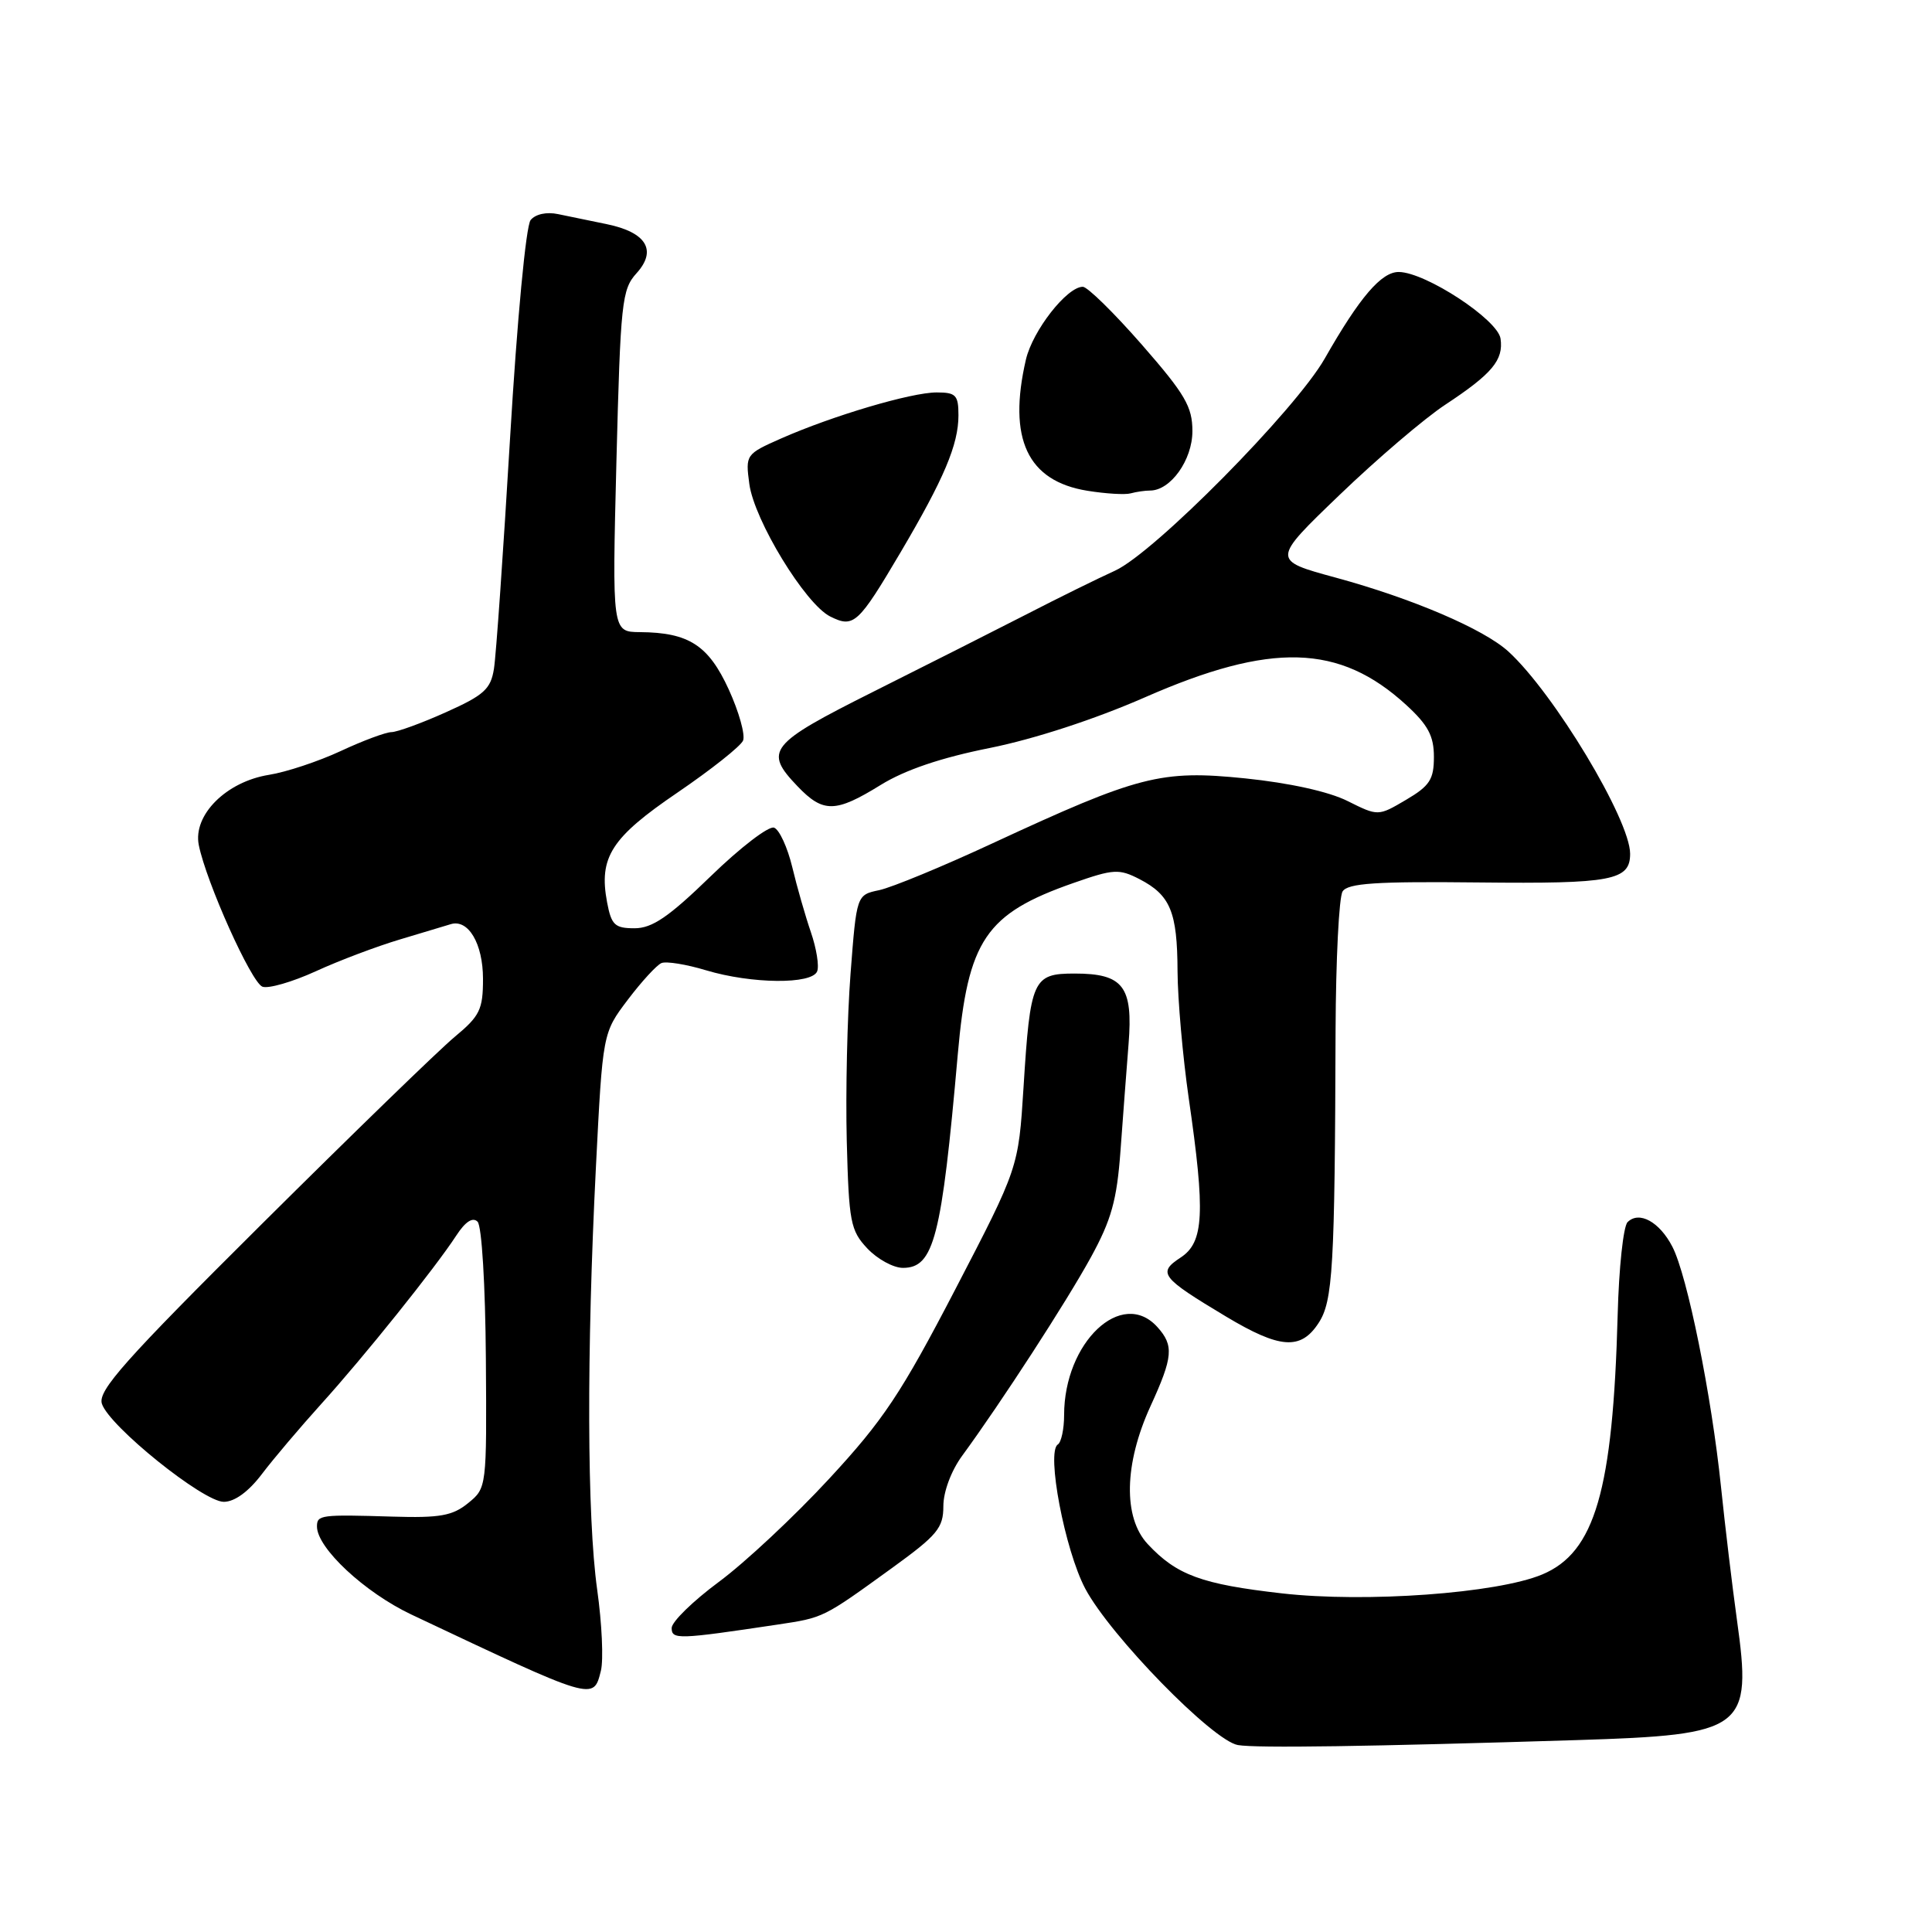<?xml version="1.0" encoding="UTF-8" standalone="no"?>
<!DOCTYPE svg PUBLIC "-//W3C//DTD SVG 1.1//EN" "http://www.w3.org/Graphics/SVG/1.1/DTD/svg11.dtd" >
<svg xmlns="http://www.w3.org/2000/svg" xmlns:xlink="http://www.w3.org/1999/xlink" version="1.1" viewBox="0 0 256 256">
 <g >
 <path fill="currentColor"
d=" M 209.00 230.57 C 231.25 229.87 232.18 229.17 230.15 214.62 C 229.53 210.15 228.58 202.22 228.04 197.00 C 226.79 184.90 223.58 169.02 221.60 165.20 C 219.90 161.90 217.19 160.41 215.66 161.94 C 215.10 162.50 214.51 168.02 214.35 174.22 C 213.72 197.54 211.34 205.71 204.34 208.63 C 198.35 211.13 180.98 212.39 169.86 211.13 C 159.21 209.92 155.92 208.71 152.08 204.60 C 148.80 201.09 148.95 193.98 152.44 186.34 C 155.44 179.79 155.57 178.29 153.35 175.83 C 148.64 170.63 141.00 177.87 141.00 187.51 C 141.00 189.36 140.62 191.11 140.17 191.40 C 138.61 192.36 141.10 205.40 143.80 210.50 C 147.12 216.75 160.69 230.65 164.03 231.23 C 166.49 231.65 181.39 231.43 209.00 230.57 Z  M 79.62 221.39 C 79.98 219.95 79.76 215.12 79.13 210.64 C 77.78 200.97 77.72 179.27 78.96 154.69 C 79.86 136.87 79.86 136.87 83.18 132.48 C 85.01 130.06 87.02 127.87 87.65 127.61 C 88.29 127.35 90.95 127.78 93.56 128.57 C 99.59 130.38 107.61 130.46 108.28 128.70 C 108.56 127.99 108.18 125.66 107.45 123.53 C 106.72 121.40 105.60 117.51 104.98 114.90 C 104.35 112.29 103.27 109.93 102.57 109.67 C 101.88 109.40 98.10 112.29 94.19 116.09 C 88.61 121.51 86.42 123.00 84.08 123.00 C 81.46 123.00 81.01 122.57 80.44 119.55 C 79.32 113.59 80.99 110.99 89.77 105.02 C 94.23 101.98 98.14 98.88 98.46 98.13 C 98.77 97.37 97.92 94.33 96.57 91.37 C 93.88 85.50 91.28 83.81 84.80 83.76 C 81.11 83.73 81.11 83.73 81.68 61.11 C 82.22 40.02 82.40 38.35 84.34 36.21 C 87.10 33.17 85.65 30.78 80.39 29.70 C 78.25 29.26 75.35 28.66 73.94 28.37 C 72.43 28.05 70.95 28.37 70.31 29.16 C 69.69 29.92 68.52 42.36 67.59 58.00 C 66.69 73.12 65.73 86.91 65.45 88.62 C 65.03 91.30 64.13 92.12 59.10 94.37 C 55.88 95.82 52.63 97.00 51.87 97.01 C 51.12 97.02 48.09 98.14 45.14 99.52 C 42.19 100.89 37.92 102.31 35.64 102.67 C 29.97 103.58 25.55 108.00 26.34 111.97 C 27.33 116.90 33.29 130.17 34.77 130.74 C 35.54 131.04 38.73 130.12 41.84 128.70 C 44.95 127.27 49.98 125.38 53.00 124.48 C 56.02 123.58 59.05 122.67 59.72 122.46 C 62.05 121.74 64.00 125.04 64.00 129.71 C 64.00 133.77 63.58 134.63 60.25 137.39 C 58.19 139.10 46.68 150.27 34.67 162.21 C 16.48 180.29 12.95 184.27 13.50 186.00 C 14.44 188.96 26.92 199.00 29.65 199.00 C 31.09 199.00 32.94 197.65 34.71 195.31 C 36.24 193.29 39.77 189.13 42.54 186.06 C 48.17 179.85 57.69 167.98 60.47 163.70 C 61.67 161.86 62.64 161.24 63.28 161.88 C 63.84 162.44 64.31 170.28 64.38 180.01 C 64.50 197.12 64.49 197.17 62.03 199.17 C 59.97 200.85 58.29 201.15 52.03 200.96 C 42.48 200.67 42.00 200.73 42.00 202.27 C 42.00 205.12 48.32 211.01 54.52 213.94 C 78.86 225.44 78.62 225.37 79.62 221.39 Z  M 103.00 215.27 C 109.18 214.34 108.99 214.43 118.25 207.73 C 124.21 203.41 125.00 202.46 125.00 199.57 C 125.00 197.66 126.04 194.88 127.49 192.90 C 132.66 185.84 141.31 172.50 144.54 166.61 C 147.27 161.63 147.99 159.03 148.47 152.50 C 148.79 148.10 149.27 141.73 149.54 138.34 C 150.15 130.71 148.84 129.00 142.40 129.00 C 136.85 129.00 136.52 129.74 135.62 144.12 C 134.95 154.74 134.95 154.74 126.59 170.83 C 119.40 184.66 117.05 188.18 109.86 195.95 C 105.26 200.93 98.69 207.07 95.25 209.61 C 91.81 212.16 89.00 214.90 89.00 215.72 C 89.00 217.27 89.85 217.24 103.00 215.27 Z  M 174.71 175.32 C 176.62 172.41 176.87 168.06 176.97 136.50 C 177.01 127.15 177.42 118.88 177.90 118.12 C 178.60 117.03 182.30 116.78 195.97 116.93 C 213.61 117.12 216.00 116.66 216.00 113.13 C 216.00 108.62 205.89 91.83 199.87 86.33 C 196.60 83.35 187.14 79.30 177.00 76.54 C 168.50 74.23 168.50 74.23 177.50 65.58 C 182.45 60.82 188.75 55.44 191.50 53.63 C 197.73 49.52 199.24 47.71 198.83 44.87 C 198.46 42.35 188.94 36.10 185.37 36.04 C 183.06 36.00 180.18 39.35 175.54 47.50 C 171.66 54.31 152.93 73.26 147.74 75.62 C 145.47 76.65 140.21 79.24 136.06 81.38 C 131.90 83.51 122.76 88.13 115.75 91.64 C 101.87 98.60 101.17 99.48 105.69 104.20 C 109.08 107.74 110.71 107.71 116.68 104.02 C 119.91 102.02 124.69 100.40 131.16 99.11 C 137.03 97.93 145.06 95.31 151.66 92.42 C 168.44 85.05 177.48 85.31 186.32 93.40 C 189.22 96.06 190.00 97.51 190.00 100.29 C 190.00 103.28 189.45 104.13 186.31 105.98 C 182.61 108.16 182.61 108.16 178.56 106.14 C 176.07 104.89 170.83 103.74 165.00 103.14 C 153.80 102.00 150.91 102.75 131.50 111.75 C 124.90 114.82 118.15 117.60 116.50 117.95 C 113.50 118.58 113.50 118.58 112.70 129.04 C 112.26 134.79 112.04 144.75 112.20 151.17 C 112.48 161.93 112.69 163.04 114.92 165.42 C 116.26 166.84 118.38 168.00 119.64 168.00 C 123.75 168.00 124.77 164.04 126.91 139.71 C 128.25 124.54 130.59 121.07 142.27 116.99 C 147.56 115.14 148.28 115.10 150.99 116.49 C 155.08 118.61 156.00 120.82 156.03 128.68 C 156.05 132.43 156.72 140.00 157.51 145.50 C 159.73 160.78 159.53 164.61 156.44 166.63 C 153.35 168.66 153.82 169.27 162.44 174.44 C 169.60 178.73 172.35 178.93 174.71 175.32 Z  M 119.34 73.17 C 125.09 63.42 127.00 58.91 127.00 55.03 C 127.00 52.35 126.66 52.00 124.11 52.00 C 120.74 52.00 110.32 55.09 103.50 58.10 C 98.82 60.17 98.77 60.25 99.29 64.13 C 99.94 68.94 106.71 80.05 110.01 81.69 C 113.12 83.24 113.70 82.72 119.34 73.17 Z  M 152.39 65.00 C 155.11 65.00 158.00 60.95 158.00 57.13 C 158.00 53.89 157.04 52.24 151.30 45.67 C 147.61 41.45 144.09 38.00 143.48 38.00 C 141.37 38.00 136.84 43.80 135.94 47.64 C 133.51 58.14 136.14 63.75 144.09 65.03 C 146.51 65.42 149.10 65.58 149.83 65.37 C 150.56 65.17 151.72 65.00 152.39 65.00 Z "/>
</g>
</svg>